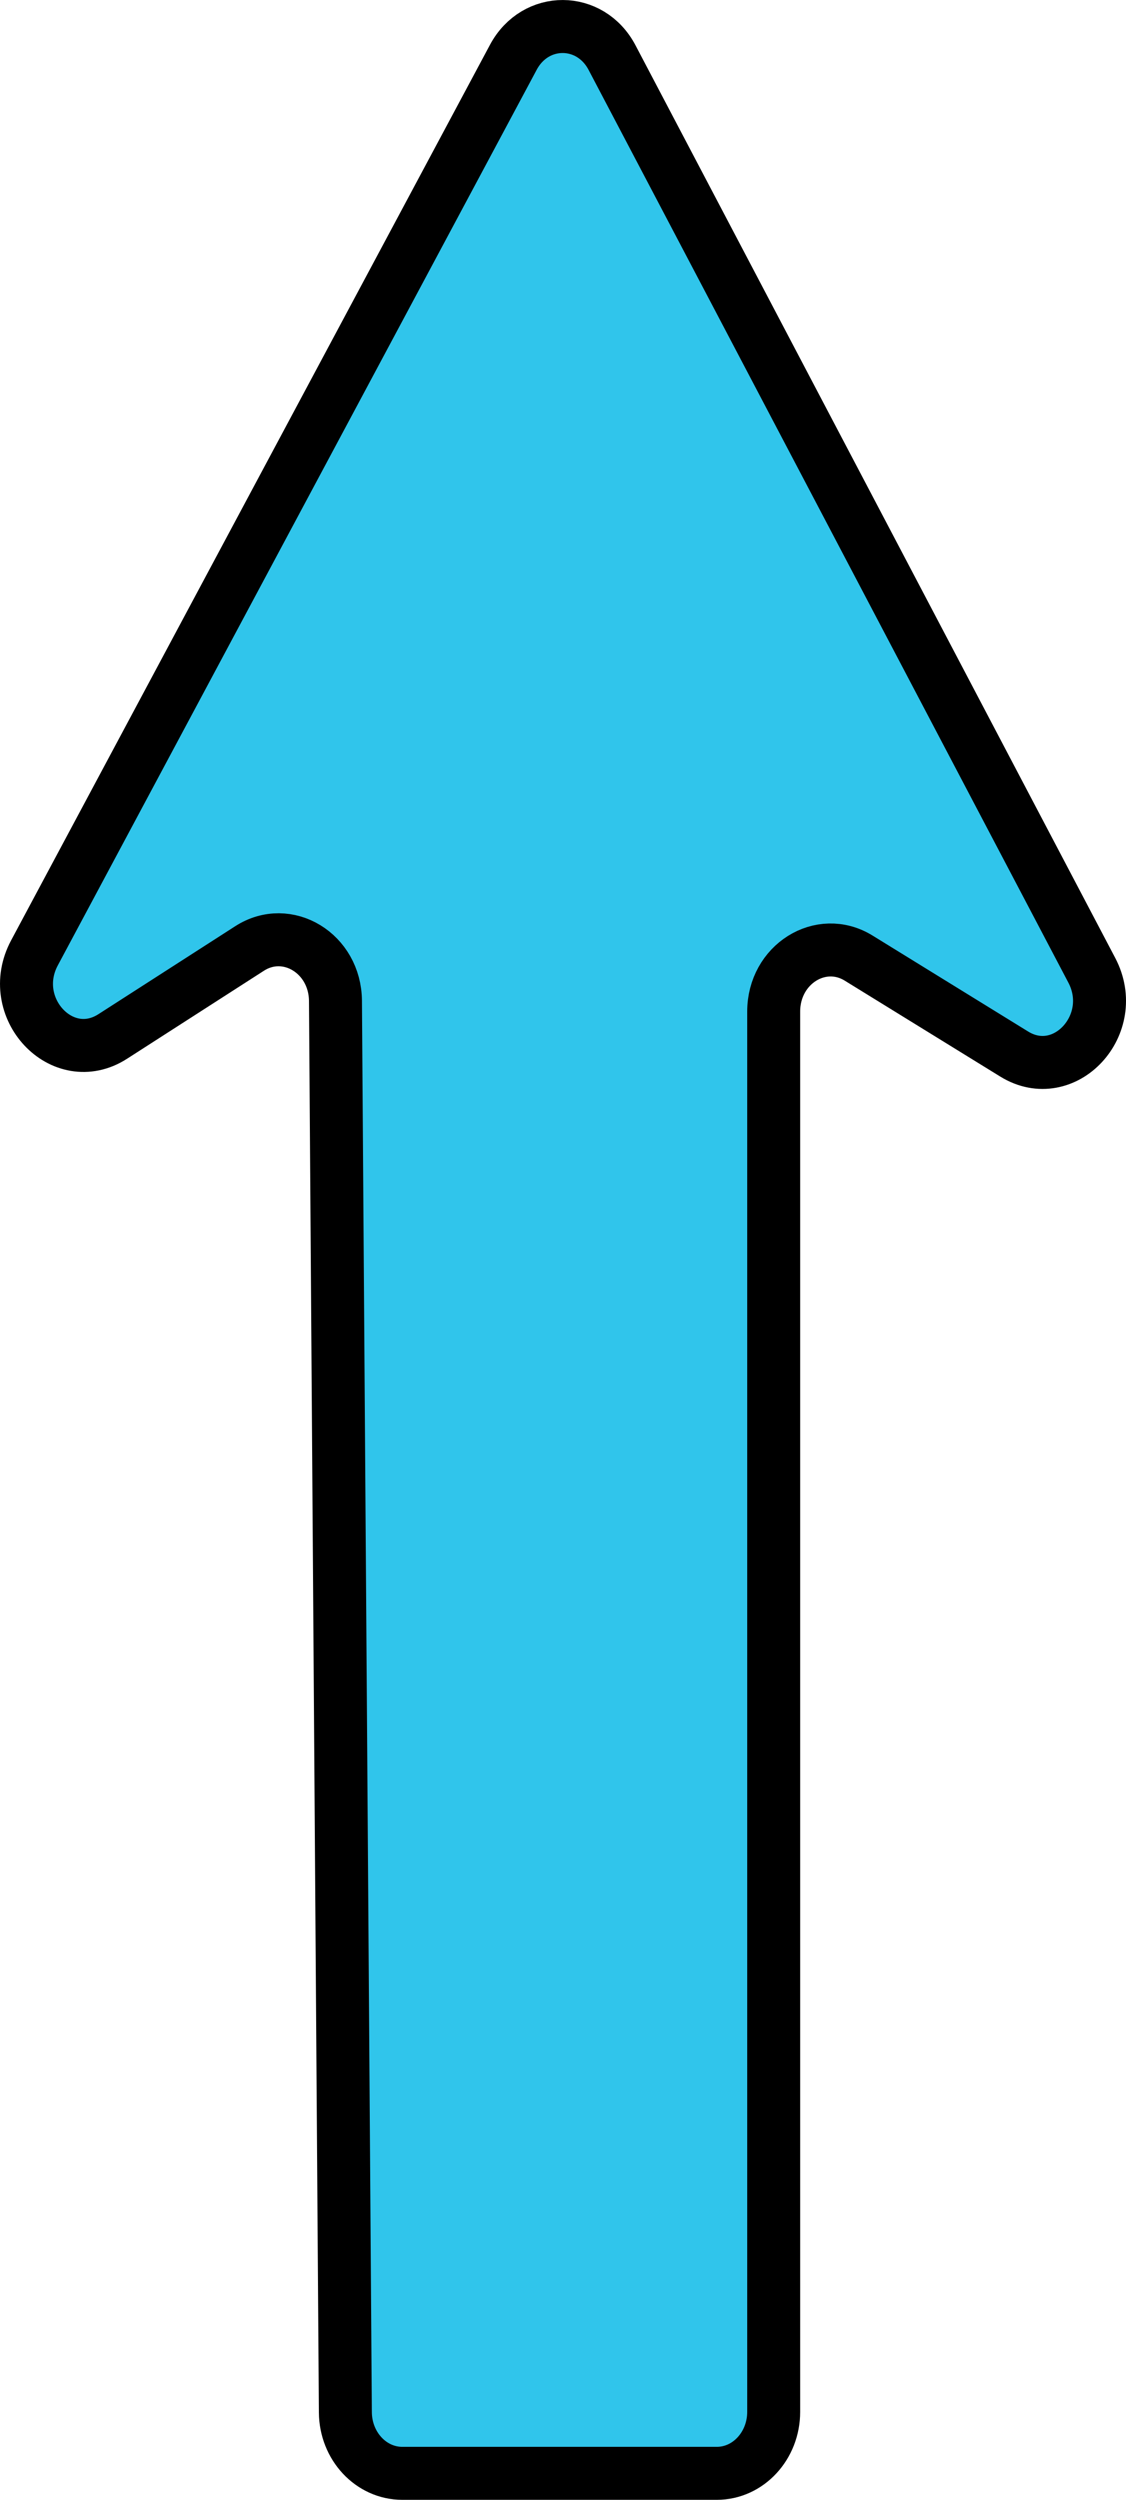 <?xml version="1.0" encoding="UTF-8"?>
<svg id="uuid-7636390f-f386-4fd1-a7a1-46a9b31d3ecf" data-name="Calque 1" xmlns="http://www.w3.org/2000/svg" viewBox="0 0 212.6 471.77">
  <defs>
    <style>
      .uuid-730a2c0b-60c4-4c3b-ad28-0ce8c362ac1c {
        fill: #fff;
      }

      .uuid-730a2c0b-60c4-4c3b-ad28-0ce8c362ac1c, .uuid-35192f9f-60b1-4ba8-8919-a58ac8f69bc4 {
        stroke: #000;
        stroke-miterlimit: 10;
      }

      .uuid-35192f9f-60b1-4ba8-8919-a58ac8f69bc4 {
        fill: #30c5eb;
        stroke-width: 10px;
      }
    </style>
  </defs>
  <line class="uuid-730a2c0b-60c4-4c3b-ad28-0ce8c362ac1c" x1="106.3" y1="58.53" x2="106.3" y2="360.18"/>
  <path class="uuid-35192f9f-60b1-4ba8-8919-a58ac8f69bc4" d="M75.94,466.77h59.4c5.93,0,10.74-5.2,10.74-11.6V190.9c0-8.9,8.9-14.49,16.05-10.08l29.36,18.1c9.48,5.84,20.04-5.56,14.65-15.81L115.56,10.87c-4.1-7.79-14.47-7.83-18.63-.07L6.51,179.82c-5.54,10.35,5.27,21.89,14.78,15.78l25.83-16.6c7.12-4.58,16.16.93,16.22,9.89l1.87,266.36c.04,6.37,4.84,11.52,10.74,11.52Z"/>
</svg>